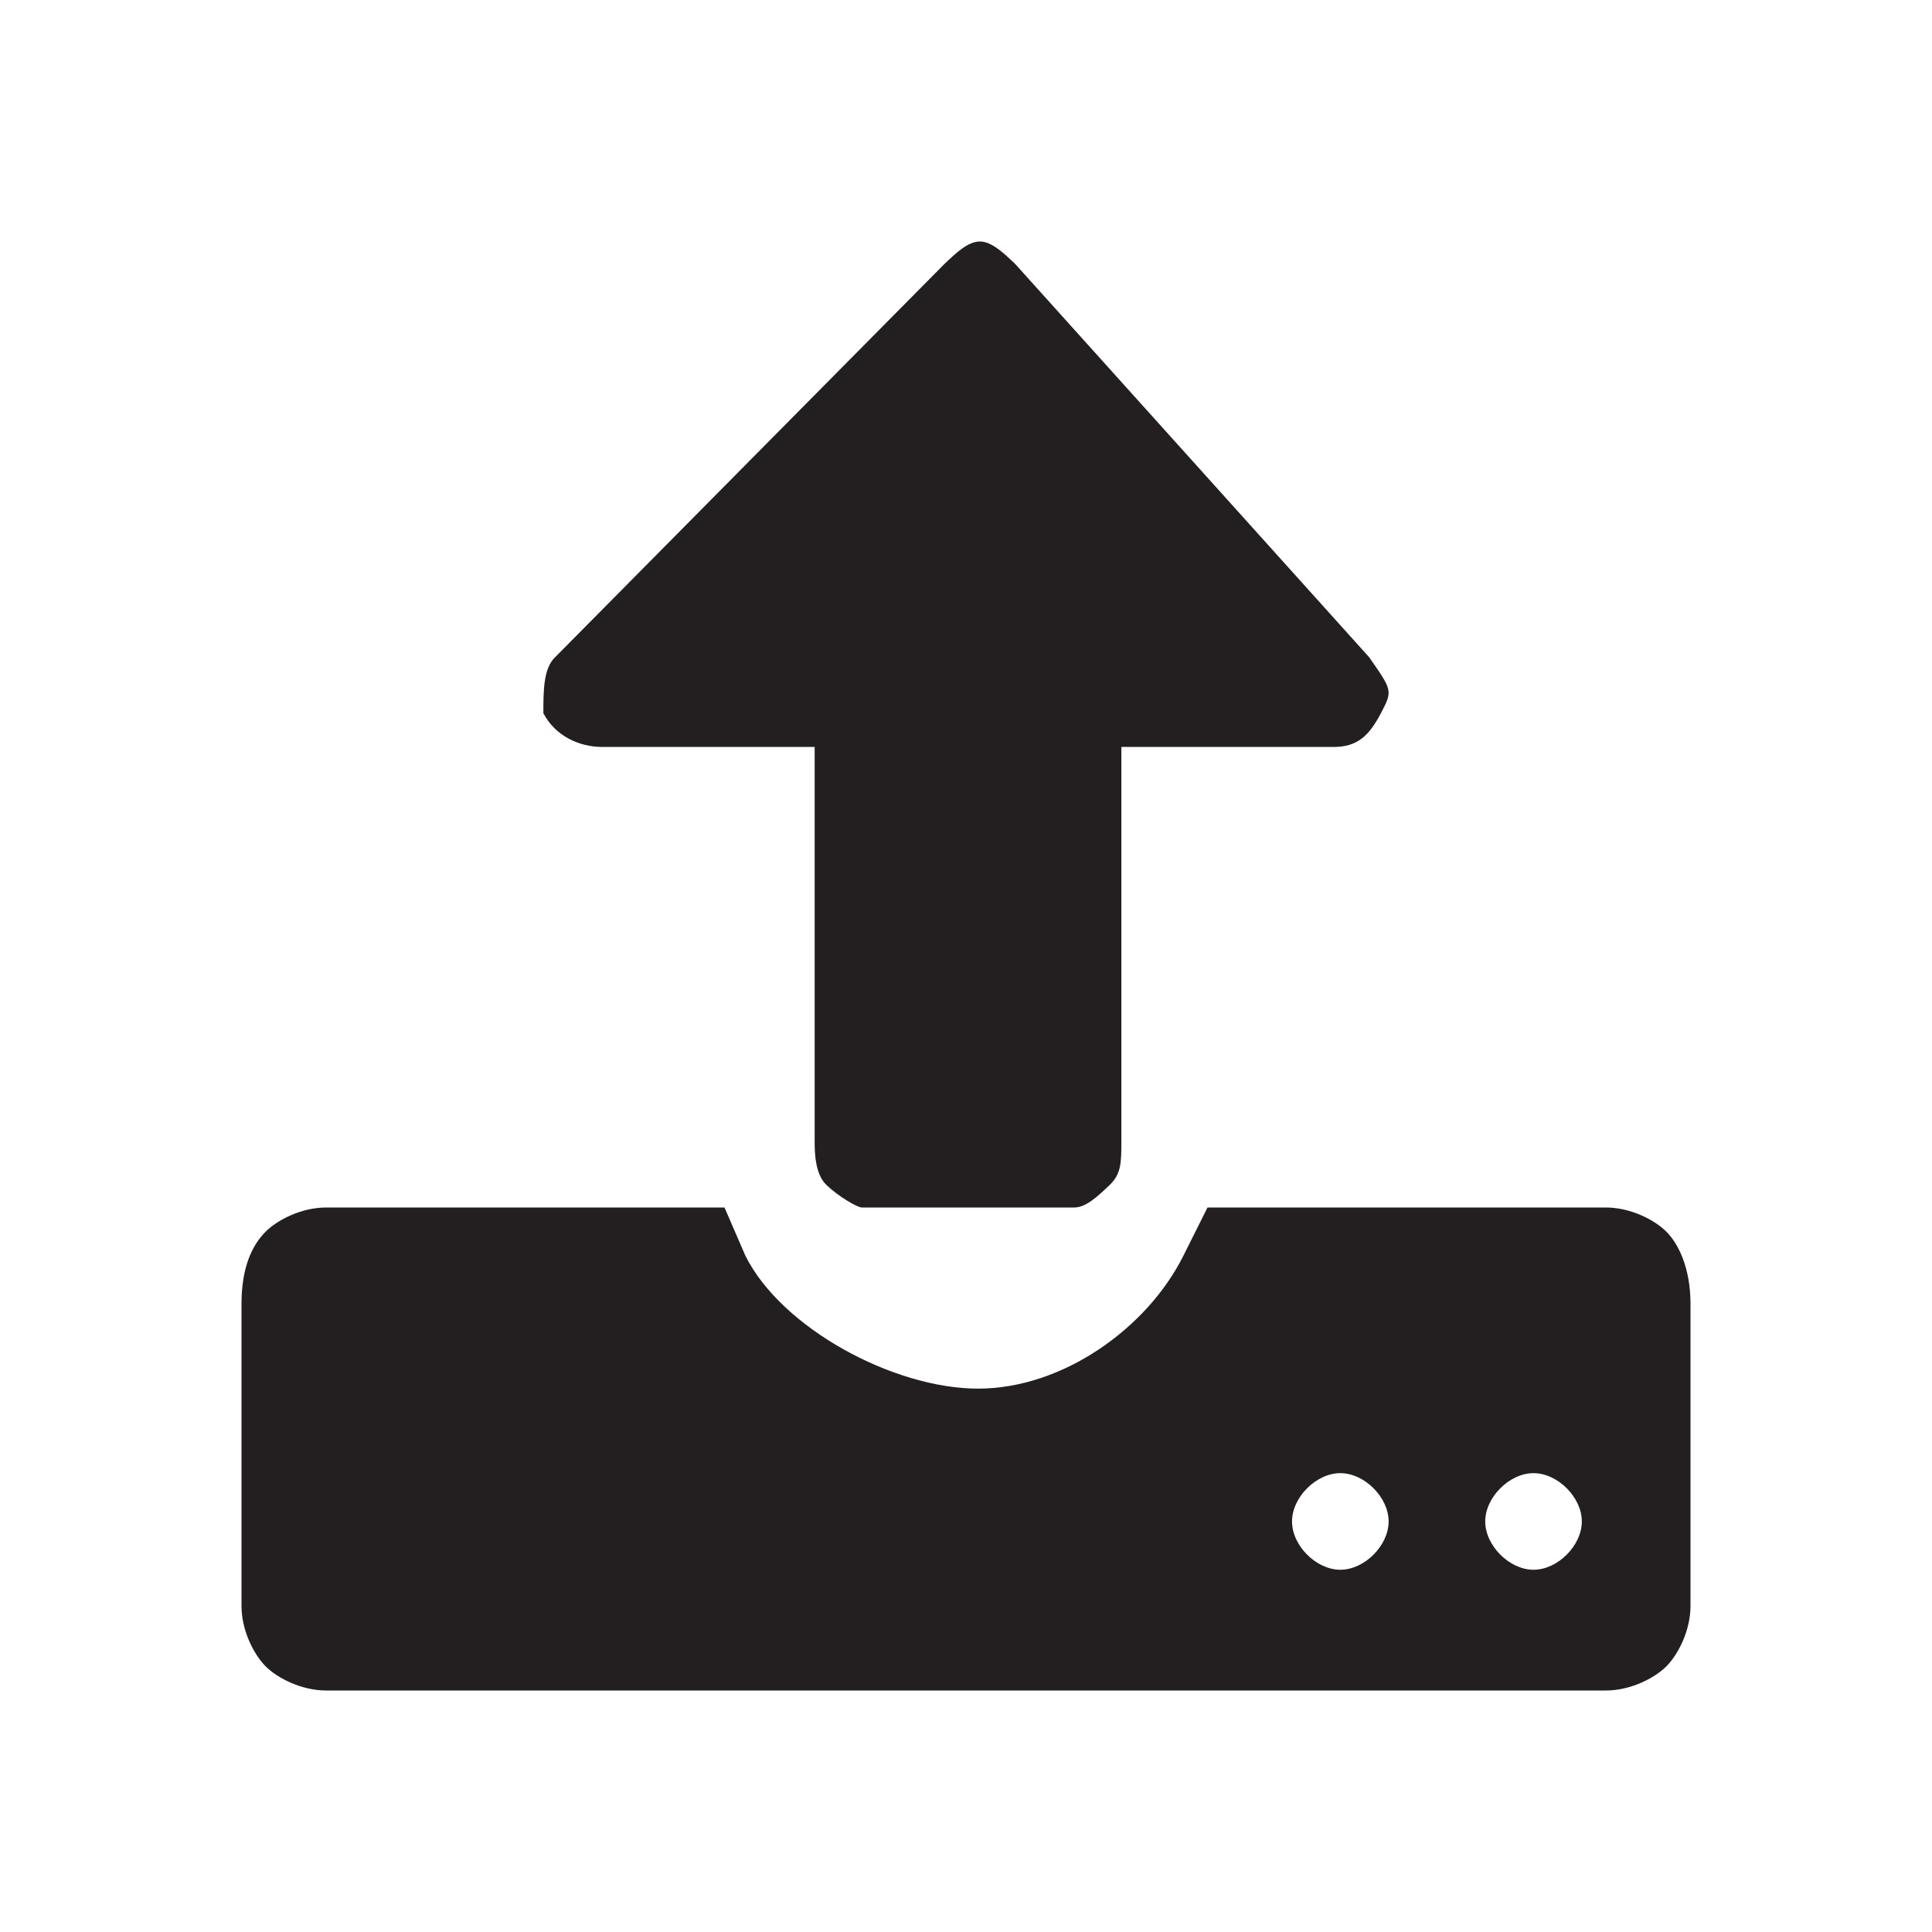 <svg width="24" height="24" viewBox="0 0 24 24" fill="none" xmlns="http://www.w3.org/2000/svg">
<path d="M7.483 9.279H10.12V14.163C10.12 14.302 10.12 14.581 10.267 14.721C10.413 14.861 10.649 15 10.706 15H13.344C13.491 15 13.637 14.861 13.784 14.721C13.93 14.581 13.93 14.442 13.93 14.163V9.279H16.568C16.861 9.279 17.007 9.14 17.154 8.86C17.3 8.581 17.3 8.581 17.007 8.163L12.611 3.279C12.465 3.14 12.318 3 12.172 3C12.025 3 11.879 3.14 11.732 3.279L6.897 8.163C6.75 8.302 6.75 8.581 6.75 8.86C6.897 9.14 7.19 9.279 7.483 9.279Z" fill="#231F20"/>
<path d="M20.7 15.3C20.55 15.15 20.25 15 19.95 15H15L14.7 15.6C14.25 16.5 13.2 17.25 12.15 17.25C11.1 17.25 9.71 16.5 9.26 15.6L9 15H4.05C3.75 15 3.45 15.15 3.3 15.3C3.127 15.473 3 15.75 3 16.2V19.95C3 20.25 3.15 20.55 3.3 20.7C3.45 20.85 3.75 21 4.05 21H19.95C20.25 21 20.55 20.85 20.7 20.7C20.85 20.55 21 20.25 21 19.95V16.2C21 15.75 20.85 15.45 20.7 15.3ZM16.65 19.5C16.35 19.5 16.05 19.2 16.05 18.9C16.05 18.6 16.35 18.3 16.65 18.3C16.95 18.3 17.25 18.6 17.25 18.9C17.25 19.2 16.95 19.5 16.65 19.5ZM19.05 19.5C18.75 19.5 18.45 19.2 18.45 18.9C18.45 18.6 18.75 18.3 19.05 18.3C19.35 18.3 19.65 18.6 19.65 18.9C19.65 19.2 19.35 19.5 19.05 19.5Z" fill="#231F20"/>
</svg>
